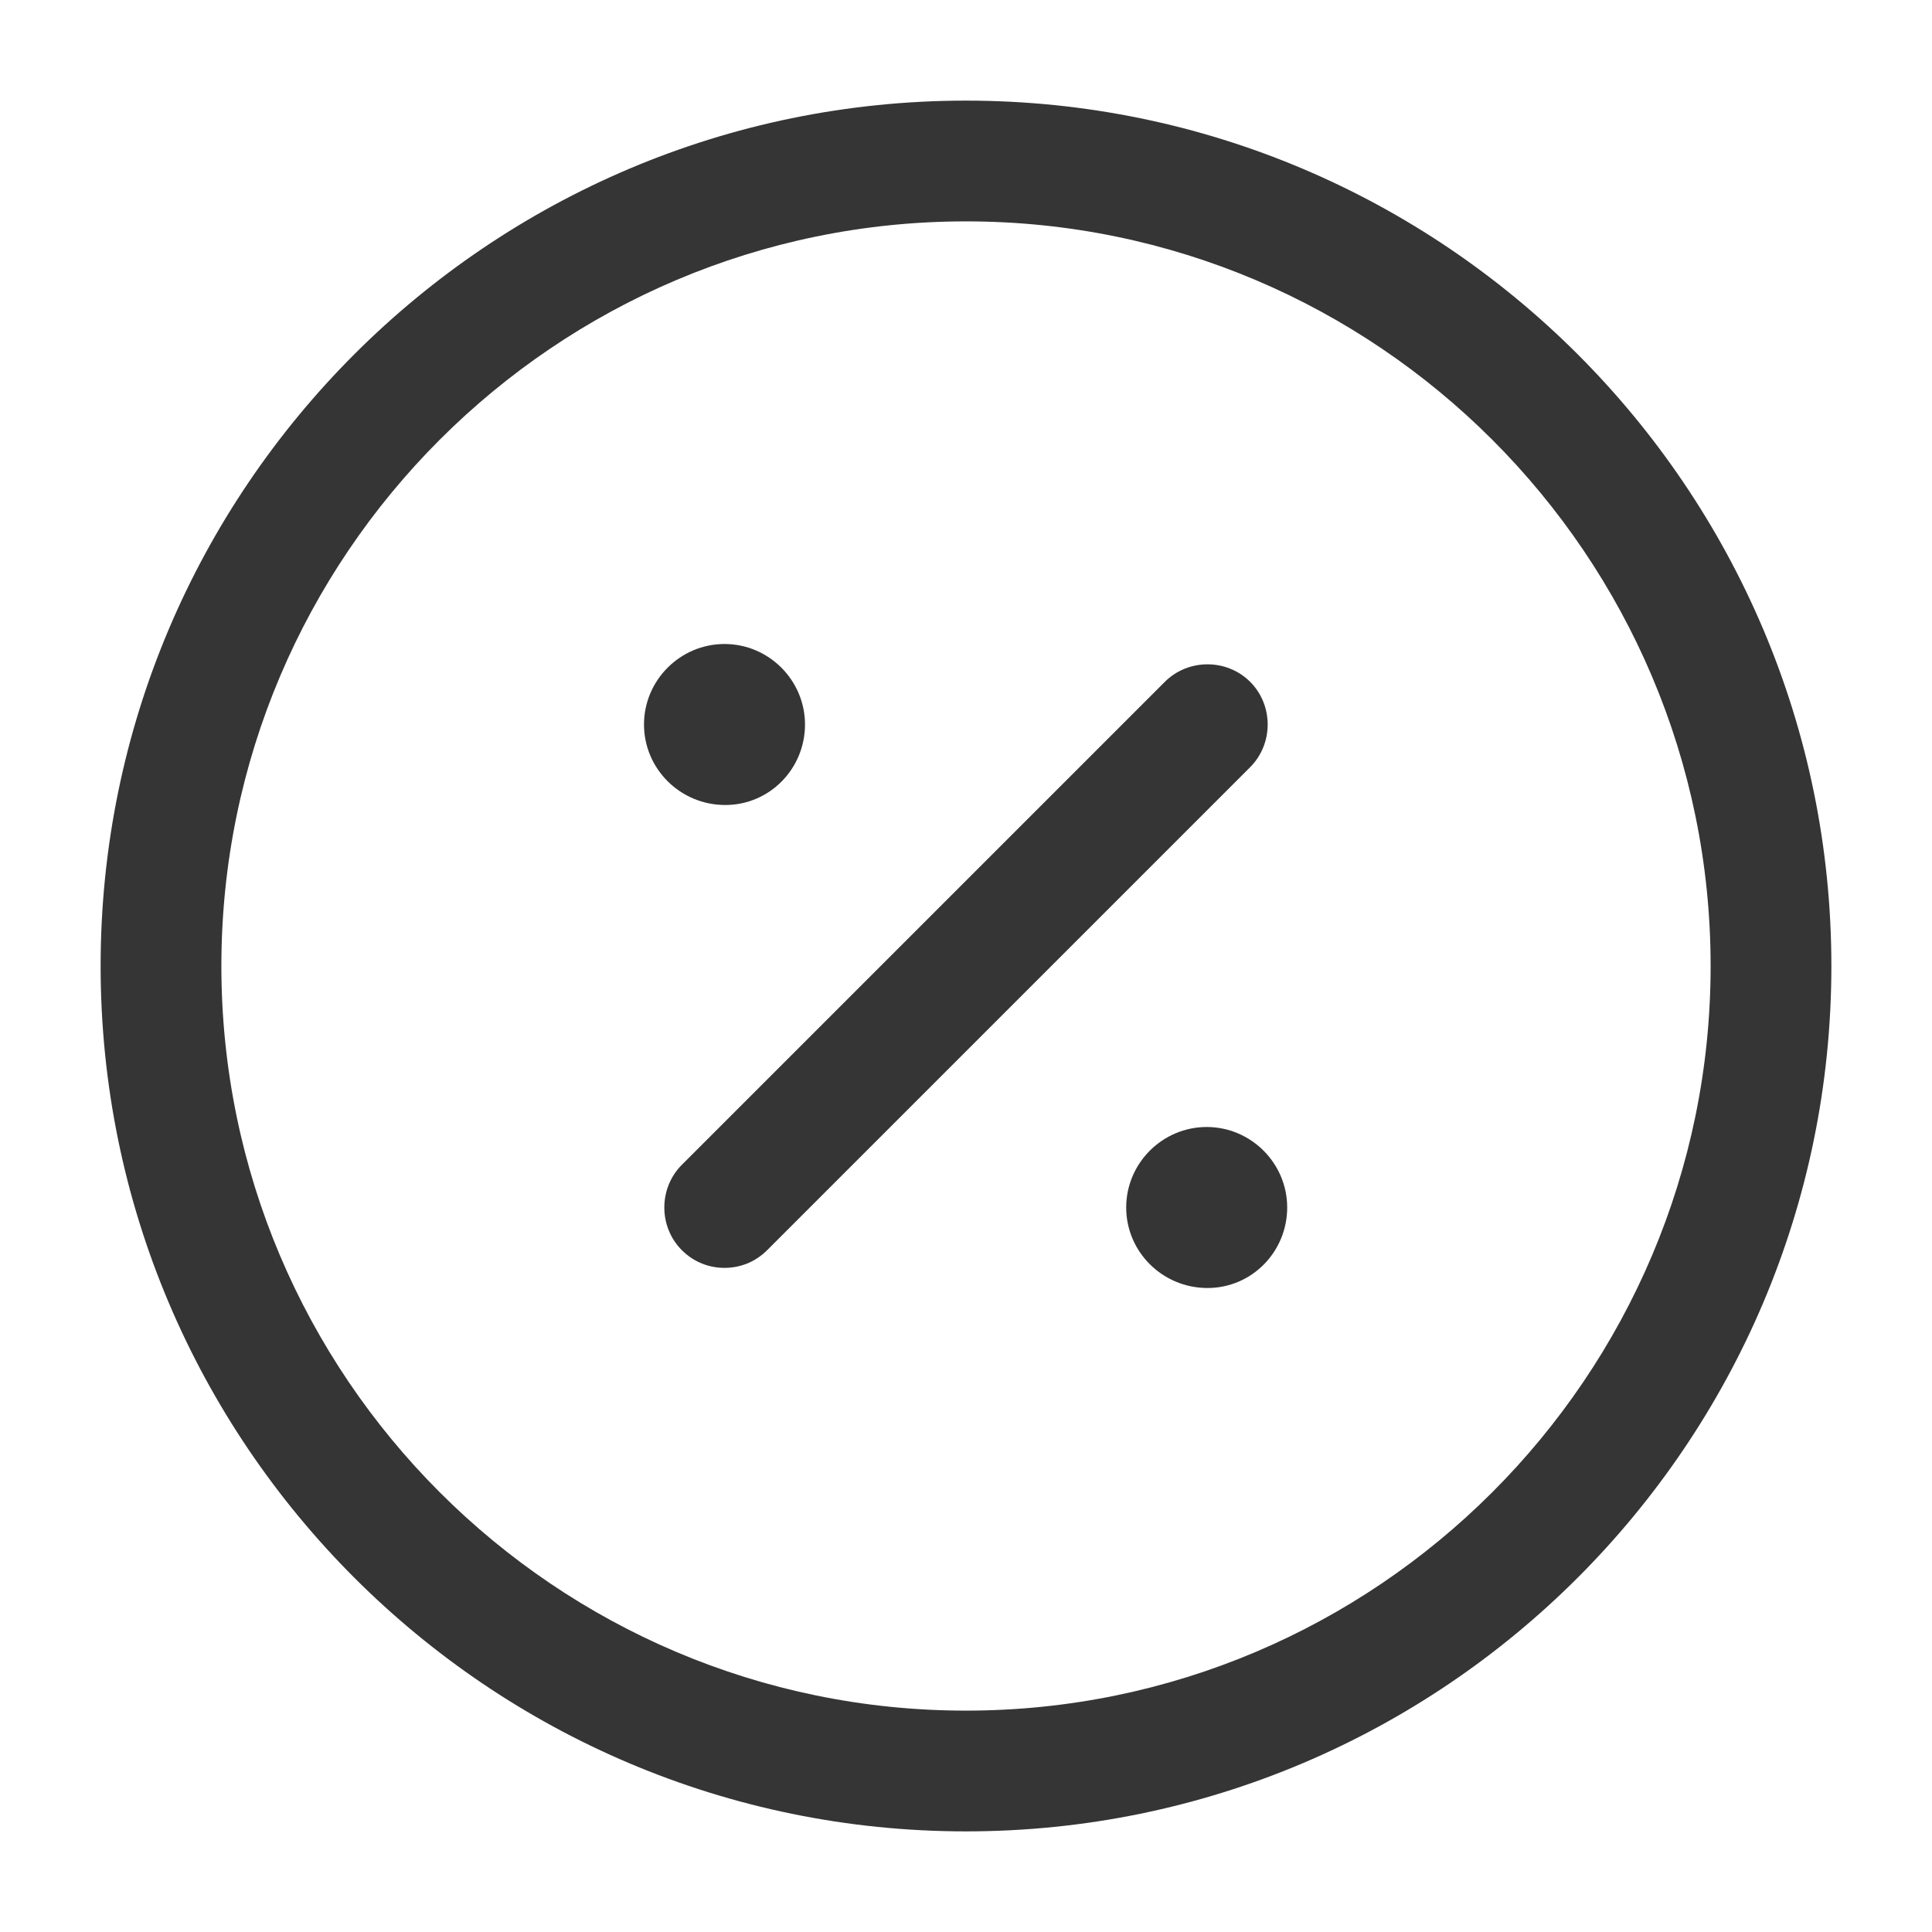 <svg width="24" height="24" viewBox="0 0 24 24" fill="none" xmlns="http://www.w3.org/2000/svg">
<path d="M12 22.75C6.07 22.75 1.25 17.93 1.25 12C1.25 6.07 6.07 1.25 12 1.25C17.93 1.25 22.75 6.07 22.75 12C22.75 17.93 17.93 22.75 12 22.75ZM12 2.75C6.9 2.75 2.75 6.9 2.75 12C2.75 17.1 6.9 21.25 12 21.25C17.1 21.25 21.25 17.1 21.25 12C21.25 6.9 17.1 2.75 12 2.75Z" fill="#353535"/>
<path d="M15 16C14.44 16 13.99 15.55 13.99 15C13.99 14.45 14.44 14 14.99 14C15.54 14 15.99 14.45 15.99 15C15.99 15.55 15.55 16 15 16Z" fill="#353535"/>
<path d="M9.01 10C8.45 10 8 9.55 8 9C8 8.45 8.45 8 9 8C9.55 8 10 8.45 10 9C10 9.55 9.56 10 9.01 10Z" fill="#353535"/>
<path d="M9 15.75C8.81 15.75 8.62 15.68 8.47 15.53C8.18 15.24 8.18 14.76 8.47 14.47L14.47 8.47C14.76 8.18 15.24 8.18 15.53 8.47C15.82 8.76 15.82 9.24 15.53 9.53L9.53 15.53C9.38 15.68 9.19 15.75 9 15.75Z" fill="#353535"/>
</svg>
